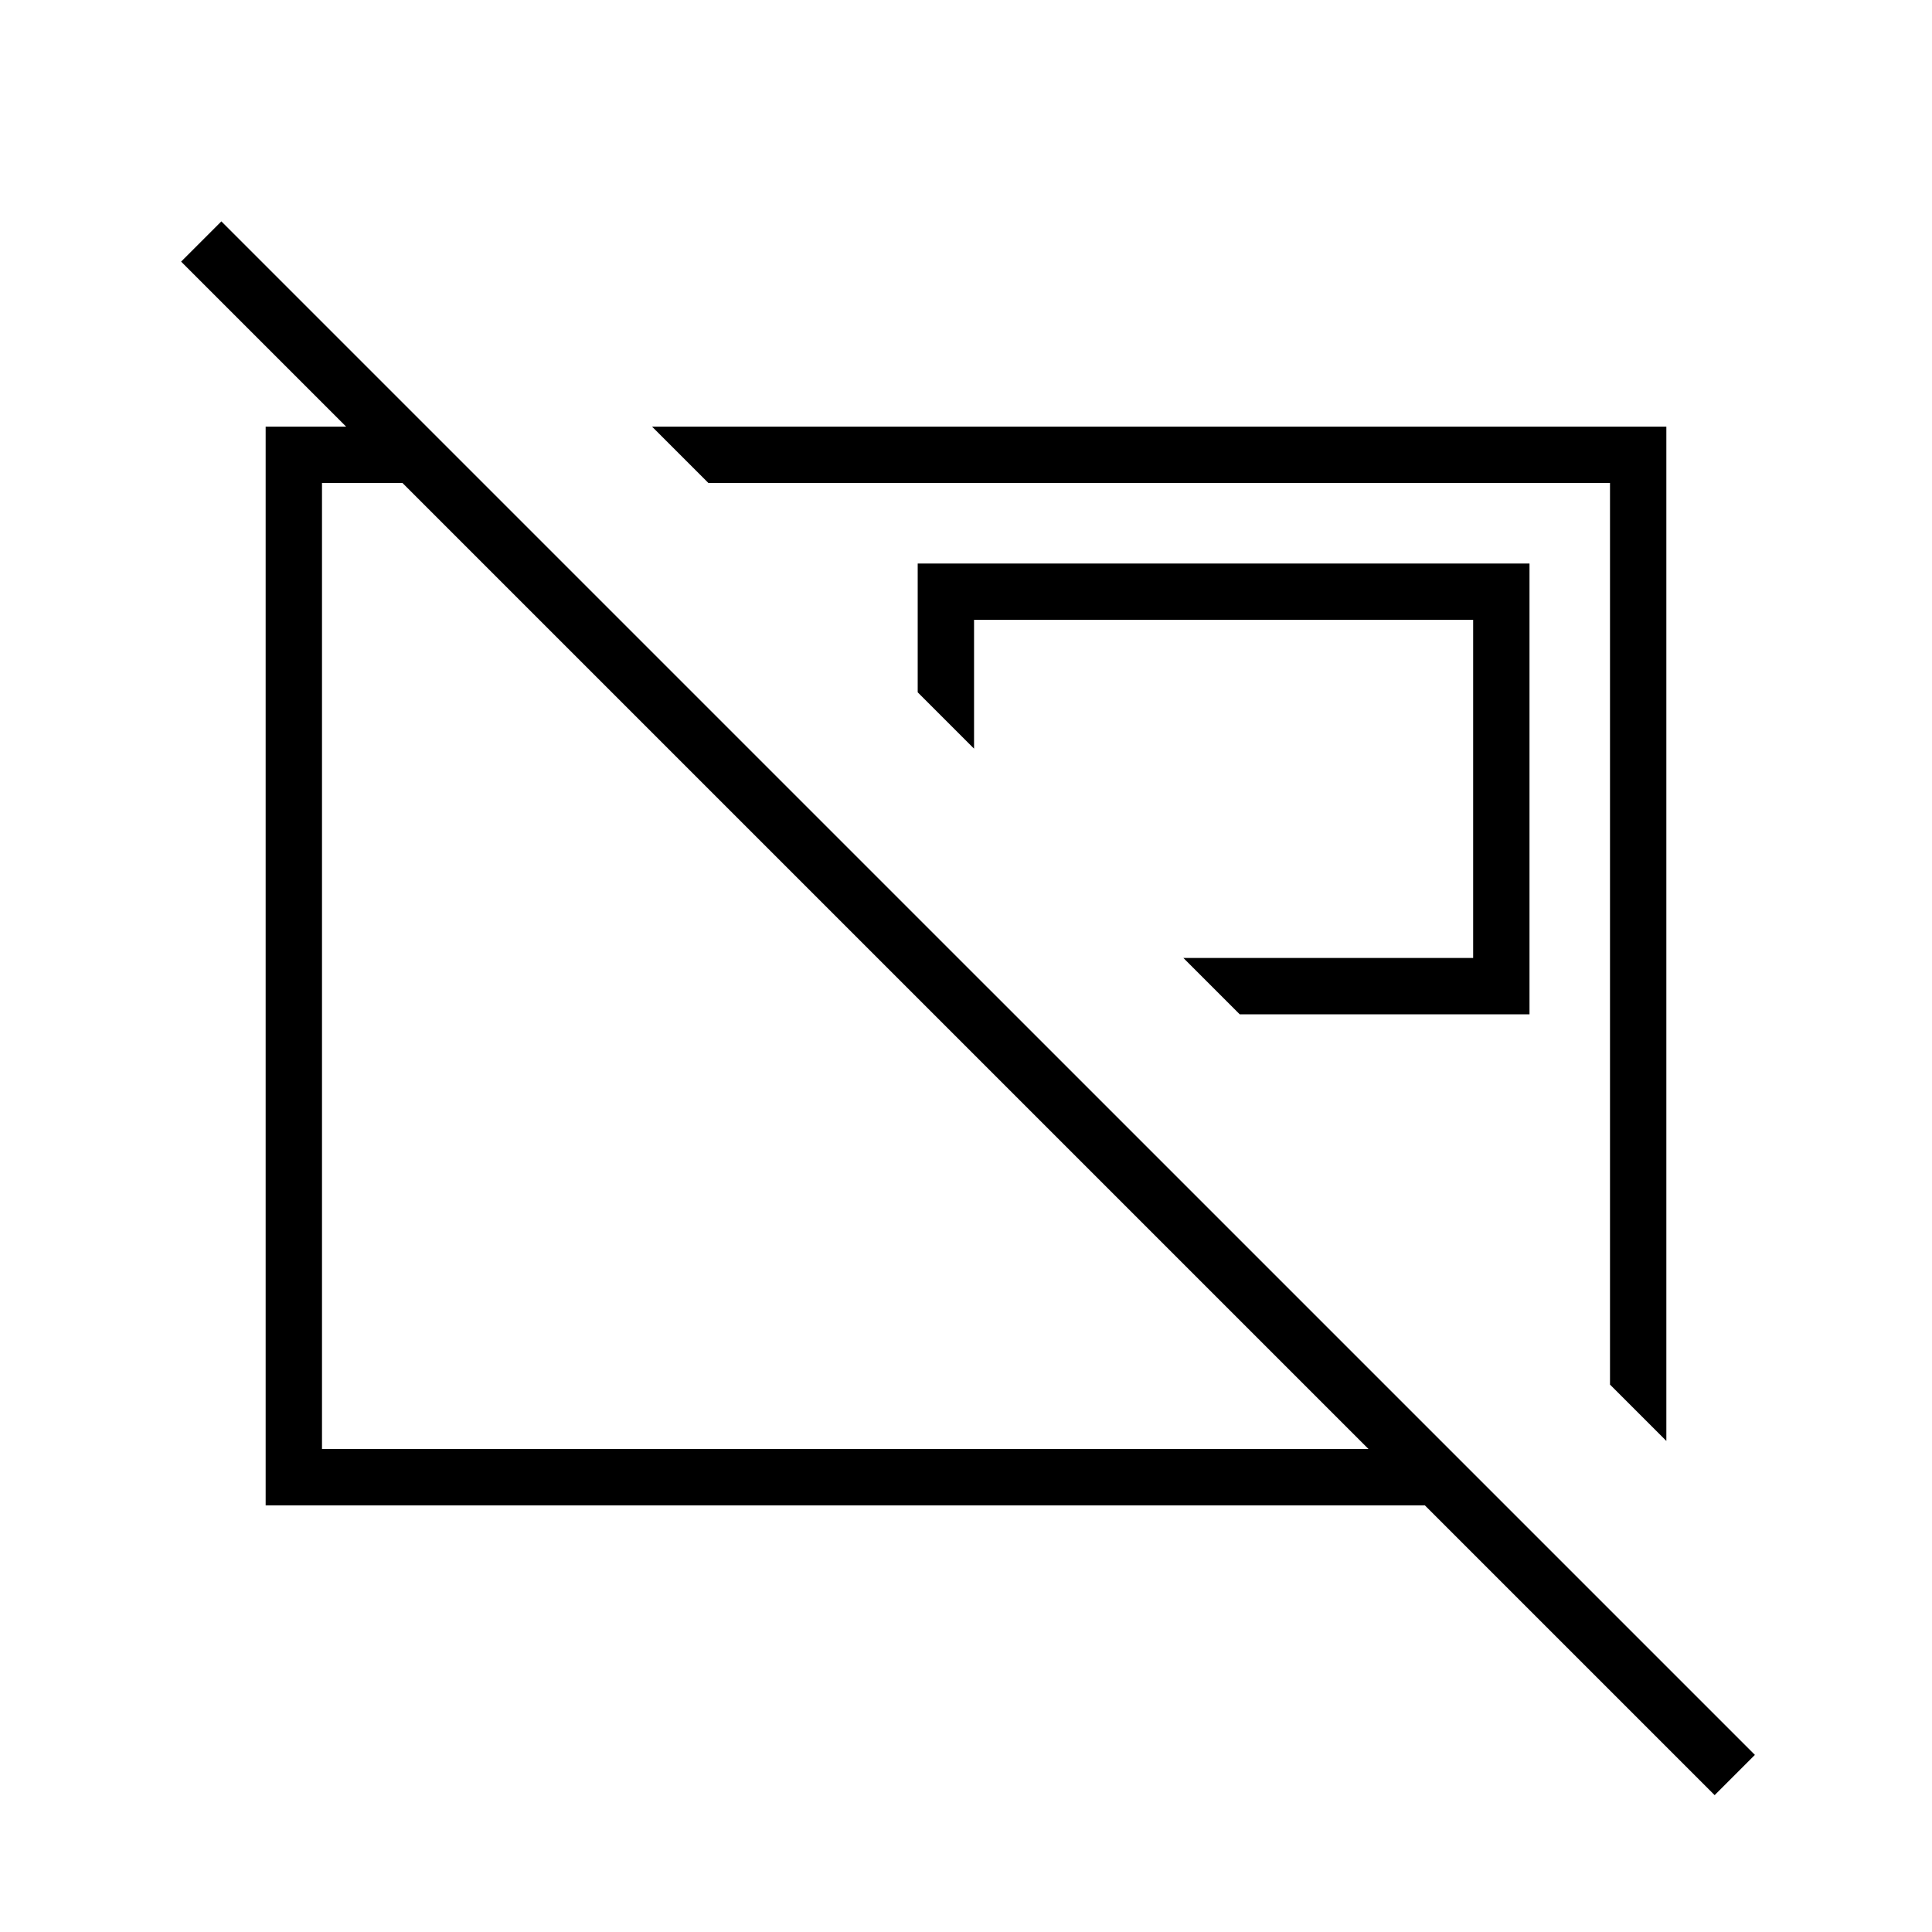 <svg xmlns="http://www.w3.org/2000/svg" height="24" viewBox="0 -960 960 960" width="24"><path d="M616-456h144v-224H456v64l28 28v-64h248v168H588l28 28Zm184 184v-448H352l-28-28h504v504l-28-28ZM420-480Zm156-16ZM852-68 708-212H132v-536h80l28 28h-80v480h520L90-830l20-20L872-88l-20 20Z"/></svg>